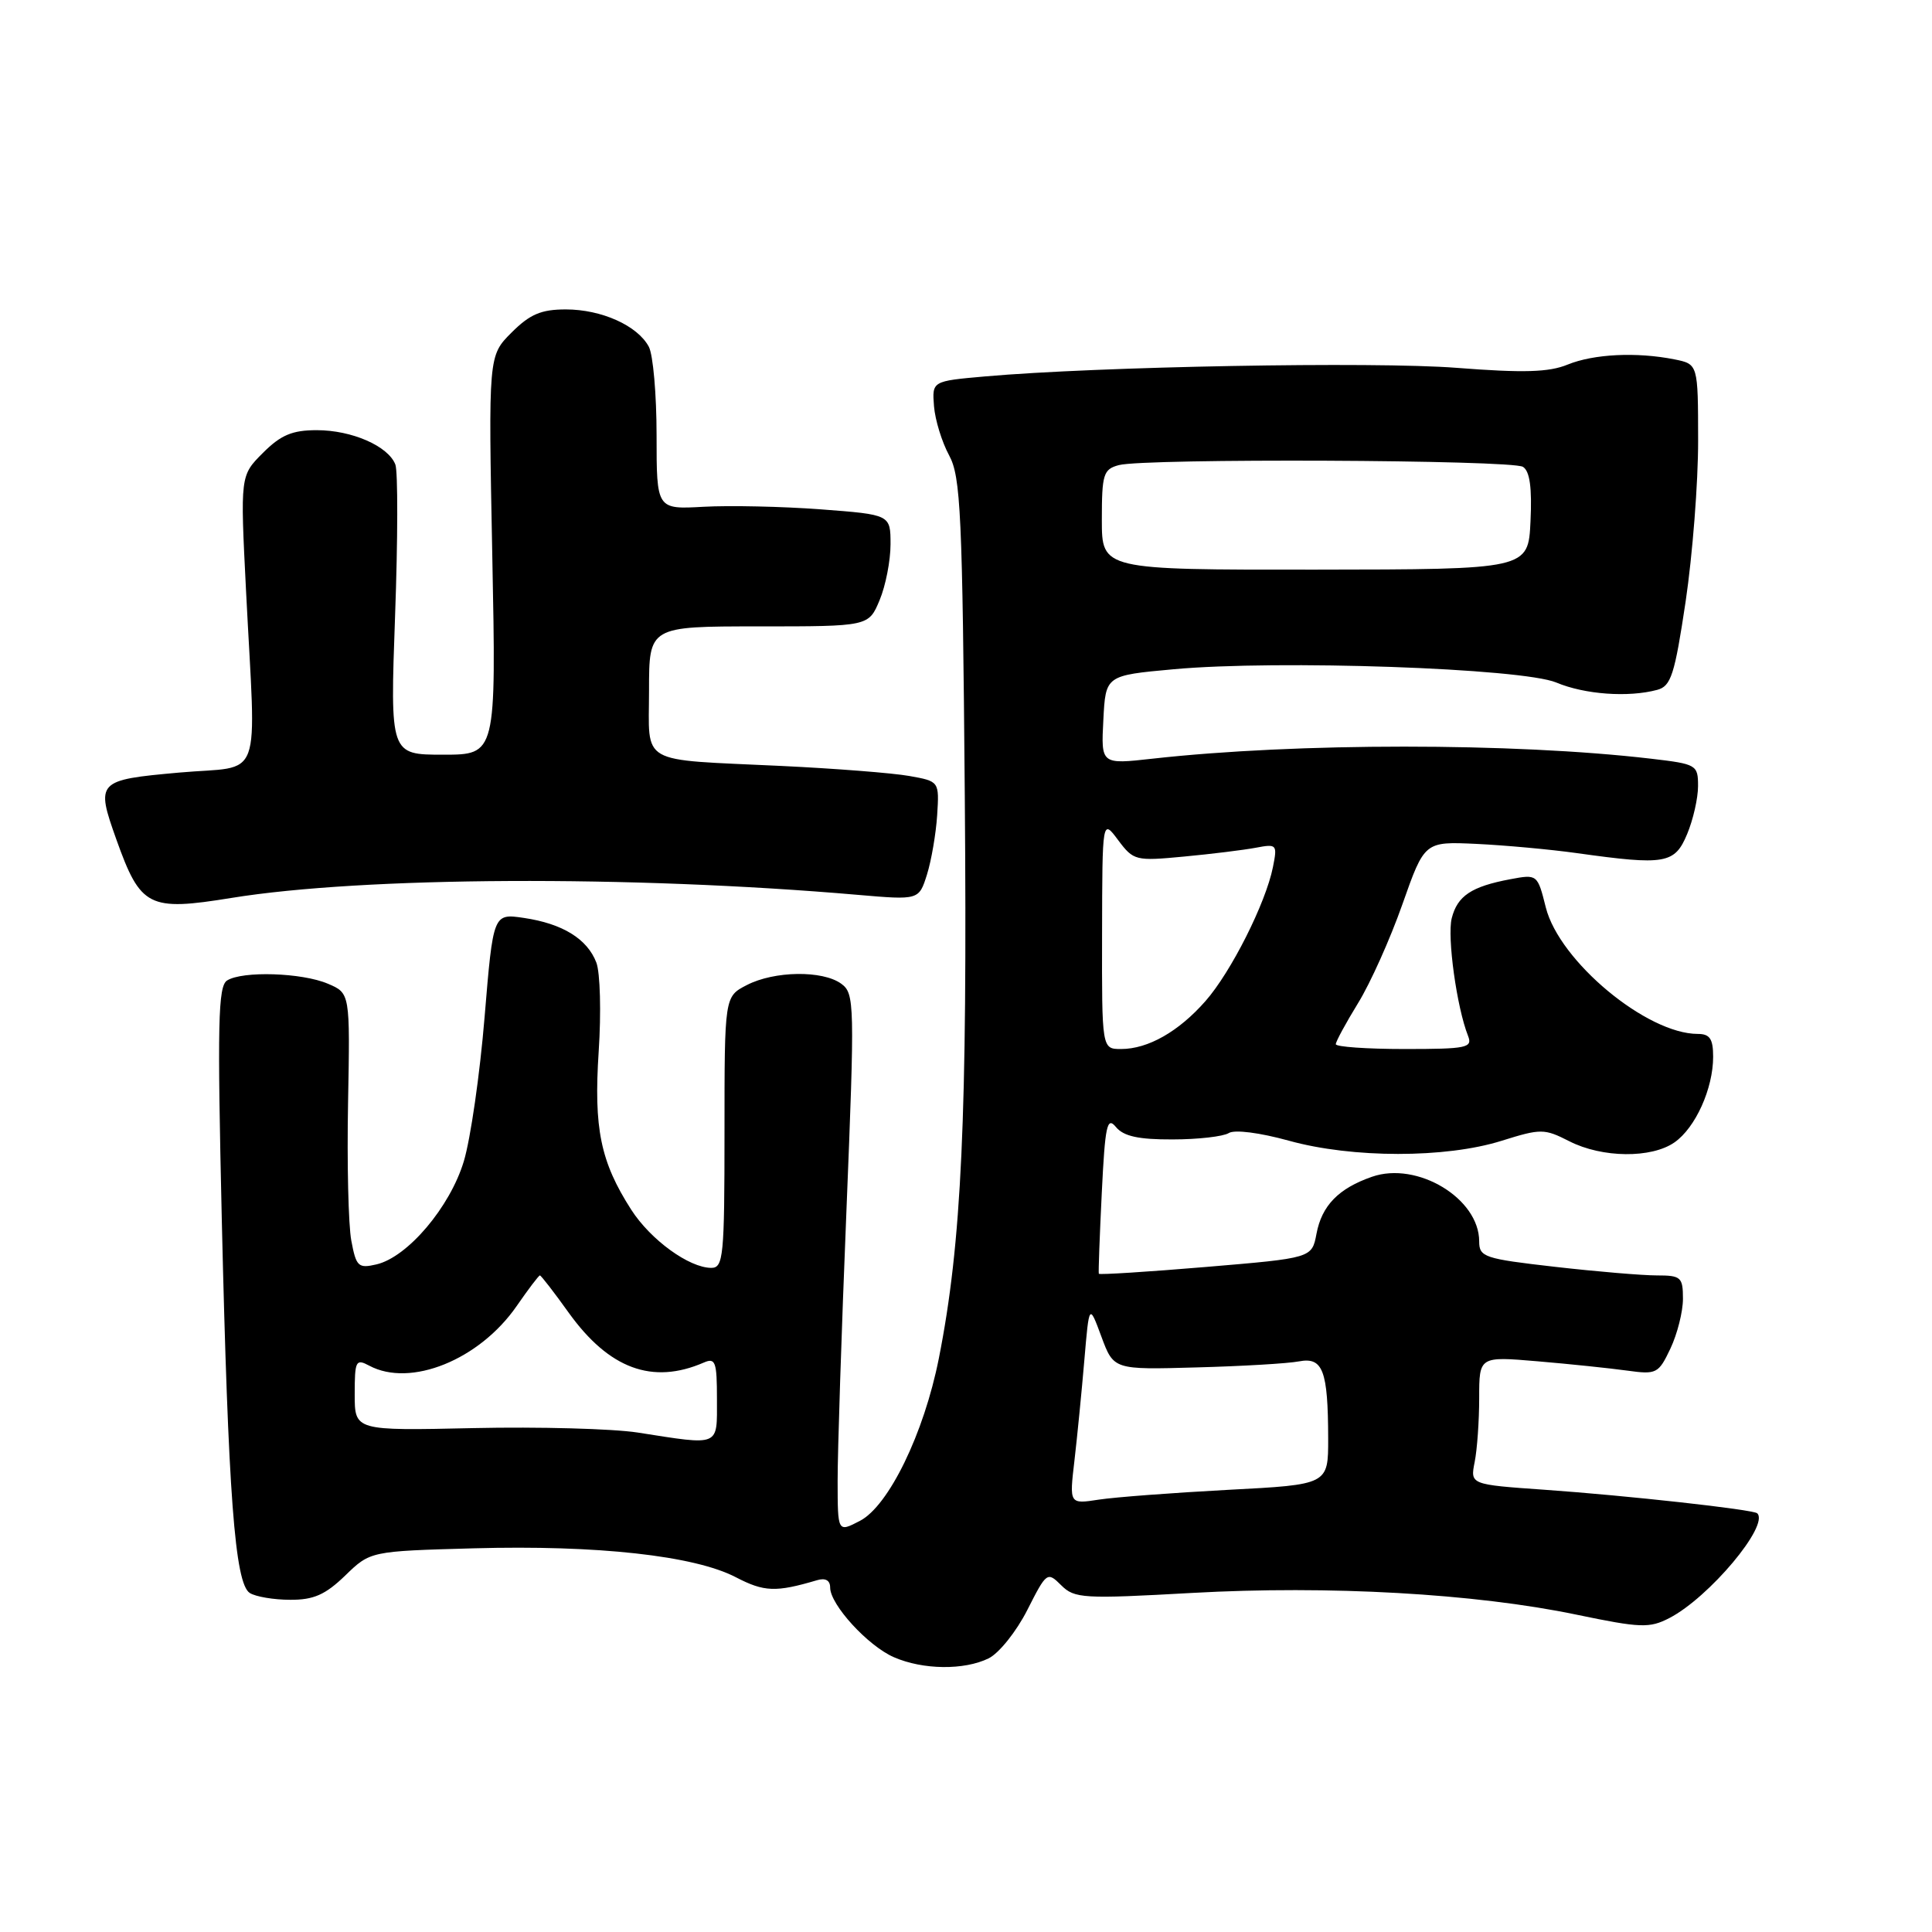 <?xml version="1.0" encoding="UTF-8" standalone="no"?>
<!DOCTYPE svg PUBLIC "-//W3C//DTD SVG 1.1//EN" "http://www.w3.org/Graphics/SVG/1.1/DTD/svg11.dtd" >
<svg xmlns="http://www.w3.org/2000/svg" xmlns:xlink="http://www.w3.org/1999/xlink" version="1.1" viewBox="0 0 256 256">
 <g >
 <path fill="currentColor"
d=" M 131.00 219.74 C 132.38 219.06 134.68 216.18 136.12 213.34 C 138.68 208.29 138.77 208.22 140.62 210.06 C 142.38 211.81 143.52 211.88 157.98 211.07 C 176.08 210.06 195.46 211.15 208.89 213.95 C 217.39 215.72 218.57 215.76 221.20 214.40 C 226.46 211.68 234.49 202.11 232.84 200.52 C 232.31 200.02 215.62 198.17 204.65 197.40 C 194.81 196.71 194.81 196.71 195.40 193.73 C 195.73 192.09 196.00 188.27 196.00 185.24 C 196.00 179.72 196.00 179.72 203.75 180.38 C 208.01 180.74 213.34 181.30 215.59 181.61 C 219.50 182.15 219.76 182.02 221.34 178.69 C 222.25 176.77 223.00 173.80 223.00 172.10 C 223.00 169.23 222.74 169.00 219.54 169.00 C 217.63 169.00 211.56 168.49 206.04 167.86 C 196.67 166.79 196.00 166.57 196.00 164.49 C 196.00 158.79 187.78 153.84 181.79 155.93 C 177.36 157.47 175.14 159.75 174.44 163.49 C 173.83 166.70 173.83 166.70 159.78 167.88 C 152.05 168.53 145.67 168.93 145.60 168.78 C 145.53 168.63 145.71 163.81 145.99 158.09 C 146.43 149.08 146.69 147.90 147.87 149.34 C 148.88 150.56 150.86 151.00 155.37 150.98 C 158.74 150.98 162.09 150.59 162.81 150.14 C 163.58 149.65 166.91 150.08 170.79 151.15 C 179.19 153.48 191.56 153.49 198.97 151.16 C 204.18 149.53 204.62 149.53 207.94 151.22 C 212.29 153.44 218.82 153.51 221.88 151.37 C 224.66 149.43 227.00 144.24 227.00 140.03 C 227.00 137.65 226.56 137.00 224.97 137.00 C 218.20 137.00 206.63 127.37 204.83 120.25 C 203.73 115.85 203.70 115.83 200.13 116.50 C 194.96 117.47 193.11 118.71 192.36 121.68 C 191.74 124.18 193.03 133.49 194.52 137.25 C 195.15 138.84 194.38 139.00 186.11 139.00 C 181.10 139.00 177.00 138.71 177.00 138.36 C 177.00 138.01 178.33 135.56 179.95 132.92 C 181.58 130.28 184.22 124.39 185.83 119.81 C 188.76 111.50 188.76 111.50 195.63 111.82 C 199.41 112.00 205.43 112.55 209.00 113.05 C 220.65 114.68 221.91 114.46 223.55 110.53 C 224.35 108.62 225.00 105.76 225.00 104.16 C 225.00 101.34 224.81 101.24 218.75 100.53 C 200.52 98.40 171.81 98.40 152.70 100.53 C 145.89 101.29 145.89 101.29 146.20 95.39 C 146.50 89.50 146.50 89.50 155.50 88.68 C 169.33 87.41 201.68 88.54 206.22 90.44 C 209.98 92.02 215.76 92.44 219.59 91.41 C 221.42 90.92 221.90 89.43 223.36 79.67 C 224.27 73.53 225.02 63.94 225.01 58.37 C 225.00 48.25 225.00 48.25 221.88 47.62 C 216.86 46.62 211.18 46.90 207.72 48.31 C 205.23 49.33 201.88 49.43 193.00 48.74 C 182.04 47.89 145.39 48.56 130.50 49.88 C 123.50 50.50 123.50 50.50 123.76 53.83 C 123.91 55.66 124.81 58.58 125.76 60.33 C 127.30 63.16 127.53 67.99 127.84 105.50 C 128.19 148.07 127.43 164.72 124.40 180.00 C 122.43 189.94 117.75 199.56 113.93 201.53 C 111.00 203.05 111.00 203.05 110.99 196.28 C 110.98 192.55 111.50 176.50 112.15 160.60 C 113.27 132.89 113.24 131.65 111.47 130.35 C 109.00 128.55 102.60 128.64 98.95 130.53 C 96.00 132.05 96.00 132.05 96.00 150.03 C 96.00 166.48 95.85 168.00 94.25 168.00 C 91.31 167.99 86.21 164.29 83.64 160.29 C 79.57 153.95 78.66 149.54 79.33 139.31 C 79.67 134.18 79.53 128.89 79.02 127.55 C 77.82 124.41 74.55 122.39 69.42 121.63 C 65.35 121.03 65.35 121.03 64.21 134.77 C 63.59 142.32 62.35 150.92 61.46 153.87 C 59.64 159.93 54.01 166.58 49.88 167.54 C 47.48 168.10 47.19 167.83 46.55 164.39 C 46.16 162.33 45.97 154.10 46.12 146.12 C 46.39 131.60 46.39 131.60 43.45 130.35 C 40.01 128.88 32.13 128.63 30.09 129.92 C 28.89 130.68 28.79 135.62 29.39 161.66 C 30.24 198.10 31.12 209.83 33.10 211.08 C 33.87 211.57 36.28 211.98 38.45 211.98 C 41.56 212.00 43.11 211.31 45.74 208.77 C 49.07 205.54 49.07 205.54 62.78 205.16 C 79.15 204.71 92.00 206.13 97.50 208.99 C 101.27 210.95 102.80 211.00 108.25 209.39 C 109.37 209.05 110.00 209.40 110.00 210.36 C 110.00 212.62 115.01 218.10 118.45 219.59 C 122.30 221.27 127.76 221.33 131.00 219.74 Z  M 30.67 118.98 C 48.12 116.15 83.60 115.97 113.63 118.57 C 121.76 119.27 121.76 119.27 122.83 115.88 C 123.41 114.02 124.02 110.48 124.18 108.01 C 124.46 103.53 124.46 103.53 120.48 102.82 C 118.29 102.43 110.65 101.83 103.50 101.49 C 84.40 100.58 86.00 101.50 86.00 91.48 C 86.00 83.00 86.00 83.00 100.55 83.00 C 115.10 83.00 115.10 83.00 116.55 79.53 C 117.35 77.62 118.00 74.29 118.00 72.13 C 118.00 68.19 118.00 68.19 108.74 67.49 C 103.65 67.11 96.67 66.96 93.24 67.15 C 87.00 67.50 87.00 67.50 87.00 57.68 C 87.00 52.29 86.54 47.00 85.97 45.94 C 84.47 43.14 79.70 41.00 74.97 41.00 C 71.70 41.00 70.21 41.64 67.78 44.07 C 64.71 47.14 64.71 47.14 65.23 73.57 C 65.75 100.00 65.75 100.00 58.72 100.00 C 51.69 100.00 51.69 100.00 52.35 81.60 C 52.72 71.48 52.73 62.47 52.39 61.56 C 51.45 59.11 46.63 57.00 41.97 57.00 C 38.72 57.00 37.21 57.64 34.84 60.01 C 31.83 63.02 31.83 63.02 32.60 78.26 C 33.92 104.36 35.02 101.36 23.75 102.37 C 12.83 103.35 12.67 103.52 15.42 111.24 C 18.63 120.22 19.69 120.76 30.67 118.98 Z  M 142.37 193.53 C 142.74 190.35 143.33 184.37 143.68 180.24 C 144.32 172.73 144.32 172.73 145.94 177.11 C 147.57 181.50 147.57 181.50 158.54 181.19 C 164.57 181.03 170.68 180.67 172.12 180.39 C 175.29 179.79 175.97 181.57 175.99 190.61 C 176.00 196.72 176.00 196.72 162.75 197.41 C 155.46 197.80 147.74 198.38 145.59 198.71 C 141.69 199.31 141.69 199.31 142.37 193.53 Z  M 84.50 189.82 C 81.20 189.31 71.41 189.04 62.75 189.23 C 47.00 189.58 47.00 189.58 47.00 184.75 C 47.00 180.29 47.15 180.01 48.93 180.96 C 54.39 183.88 63.52 180.19 68.46 173.06 C 70.00 170.83 71.39 169.00 71.54 169.00 C 71.69 169.00 73.42 171.23 75.37 173.96 C 80.71 181.38 86.45 183.50 93.25 180.55 C 94.80 179.87 95.00 180.43 95.00 185.39 C 95.00 191.76 95.53 191.54 84.50 189.82 Z  M 146.03 123.75 C 146.06 108.50 146.06 108.50 148.16 111.32 C 150.20 114.04 150.47 114.11 156.88 113.50 C 160.52 113.16 164.80 112.63 166.40 112.33 C 169.19 111.80 169.27 111.89 168.67 114.90 C 167.72 119.66 163.12 128.80 159.73 132.65 C 156.18 136.69 152.12 139.00 148.55 139.00 C 146.00 139.00 146.00 139.00 146.03 123.75 Z  M 146.00 68.87 C 146.00 62.83 146.20 62.18 148.25 61.63 C 151.68 60.71 200.32 60.92 201.80 61.86 C 202.71 62.43 203.01 64.64 202.80 69.07 C 202.50 75.45 202.50 75.45 174.25 75.48 C 146.00 75.50 146.00 75.50 146.00 68.87 Z "/>
</g>
</svg>